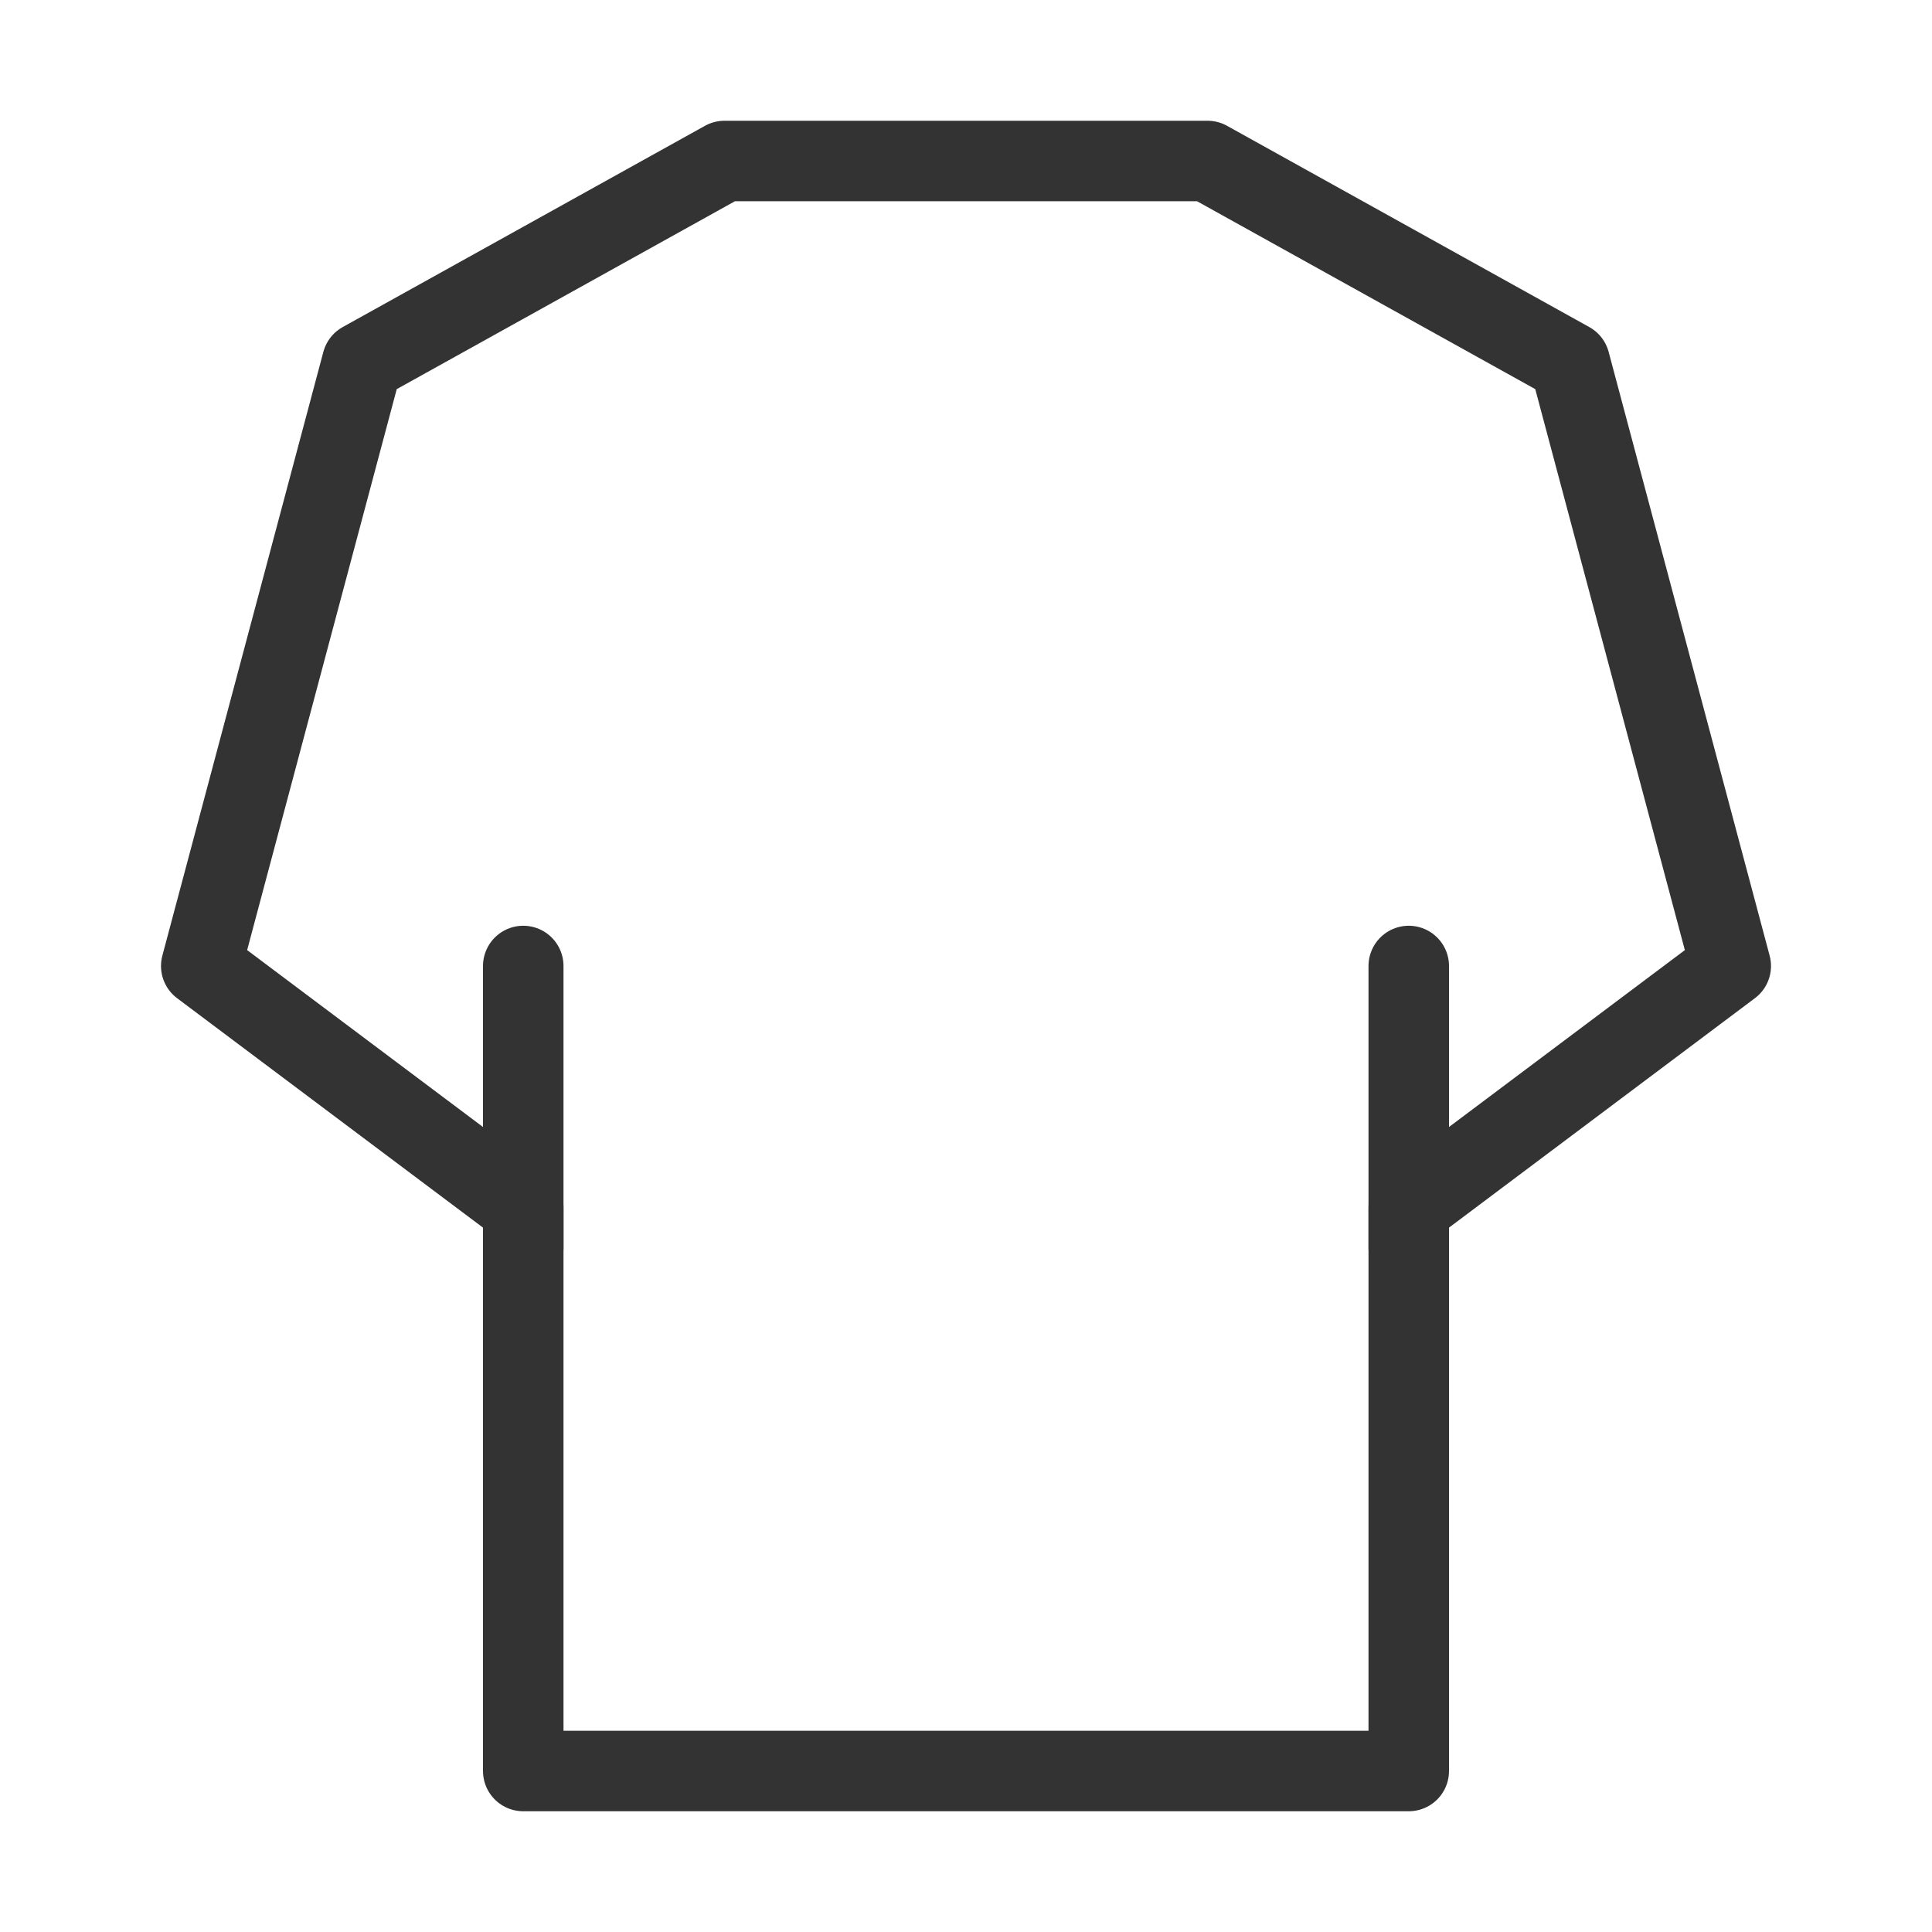 <?xml version="1.0" encoding="UTF-8"?><svg width="16" height="16" viewBox="0 0 48 48" fill="none" xmlns="http://www.w3.org/2000/svg"><path d="M9 9L18 4H30L39 9L43 24L35 30V44H13V30L5 24L9 9Z" fill="none" stroke="#333" stroke-width="2" stroke-linecap="round" stroke-linejoin="round"/><path d="M13 31L13 24" stroke="#333" stroke-width="2" stroke-linecap="round" stroke-linejoin="round"/><path d="M35 31L35 24" stroke="#333" stroke-width="2" stroke-linecap="round" stroke-linejoin="round"/></svg>